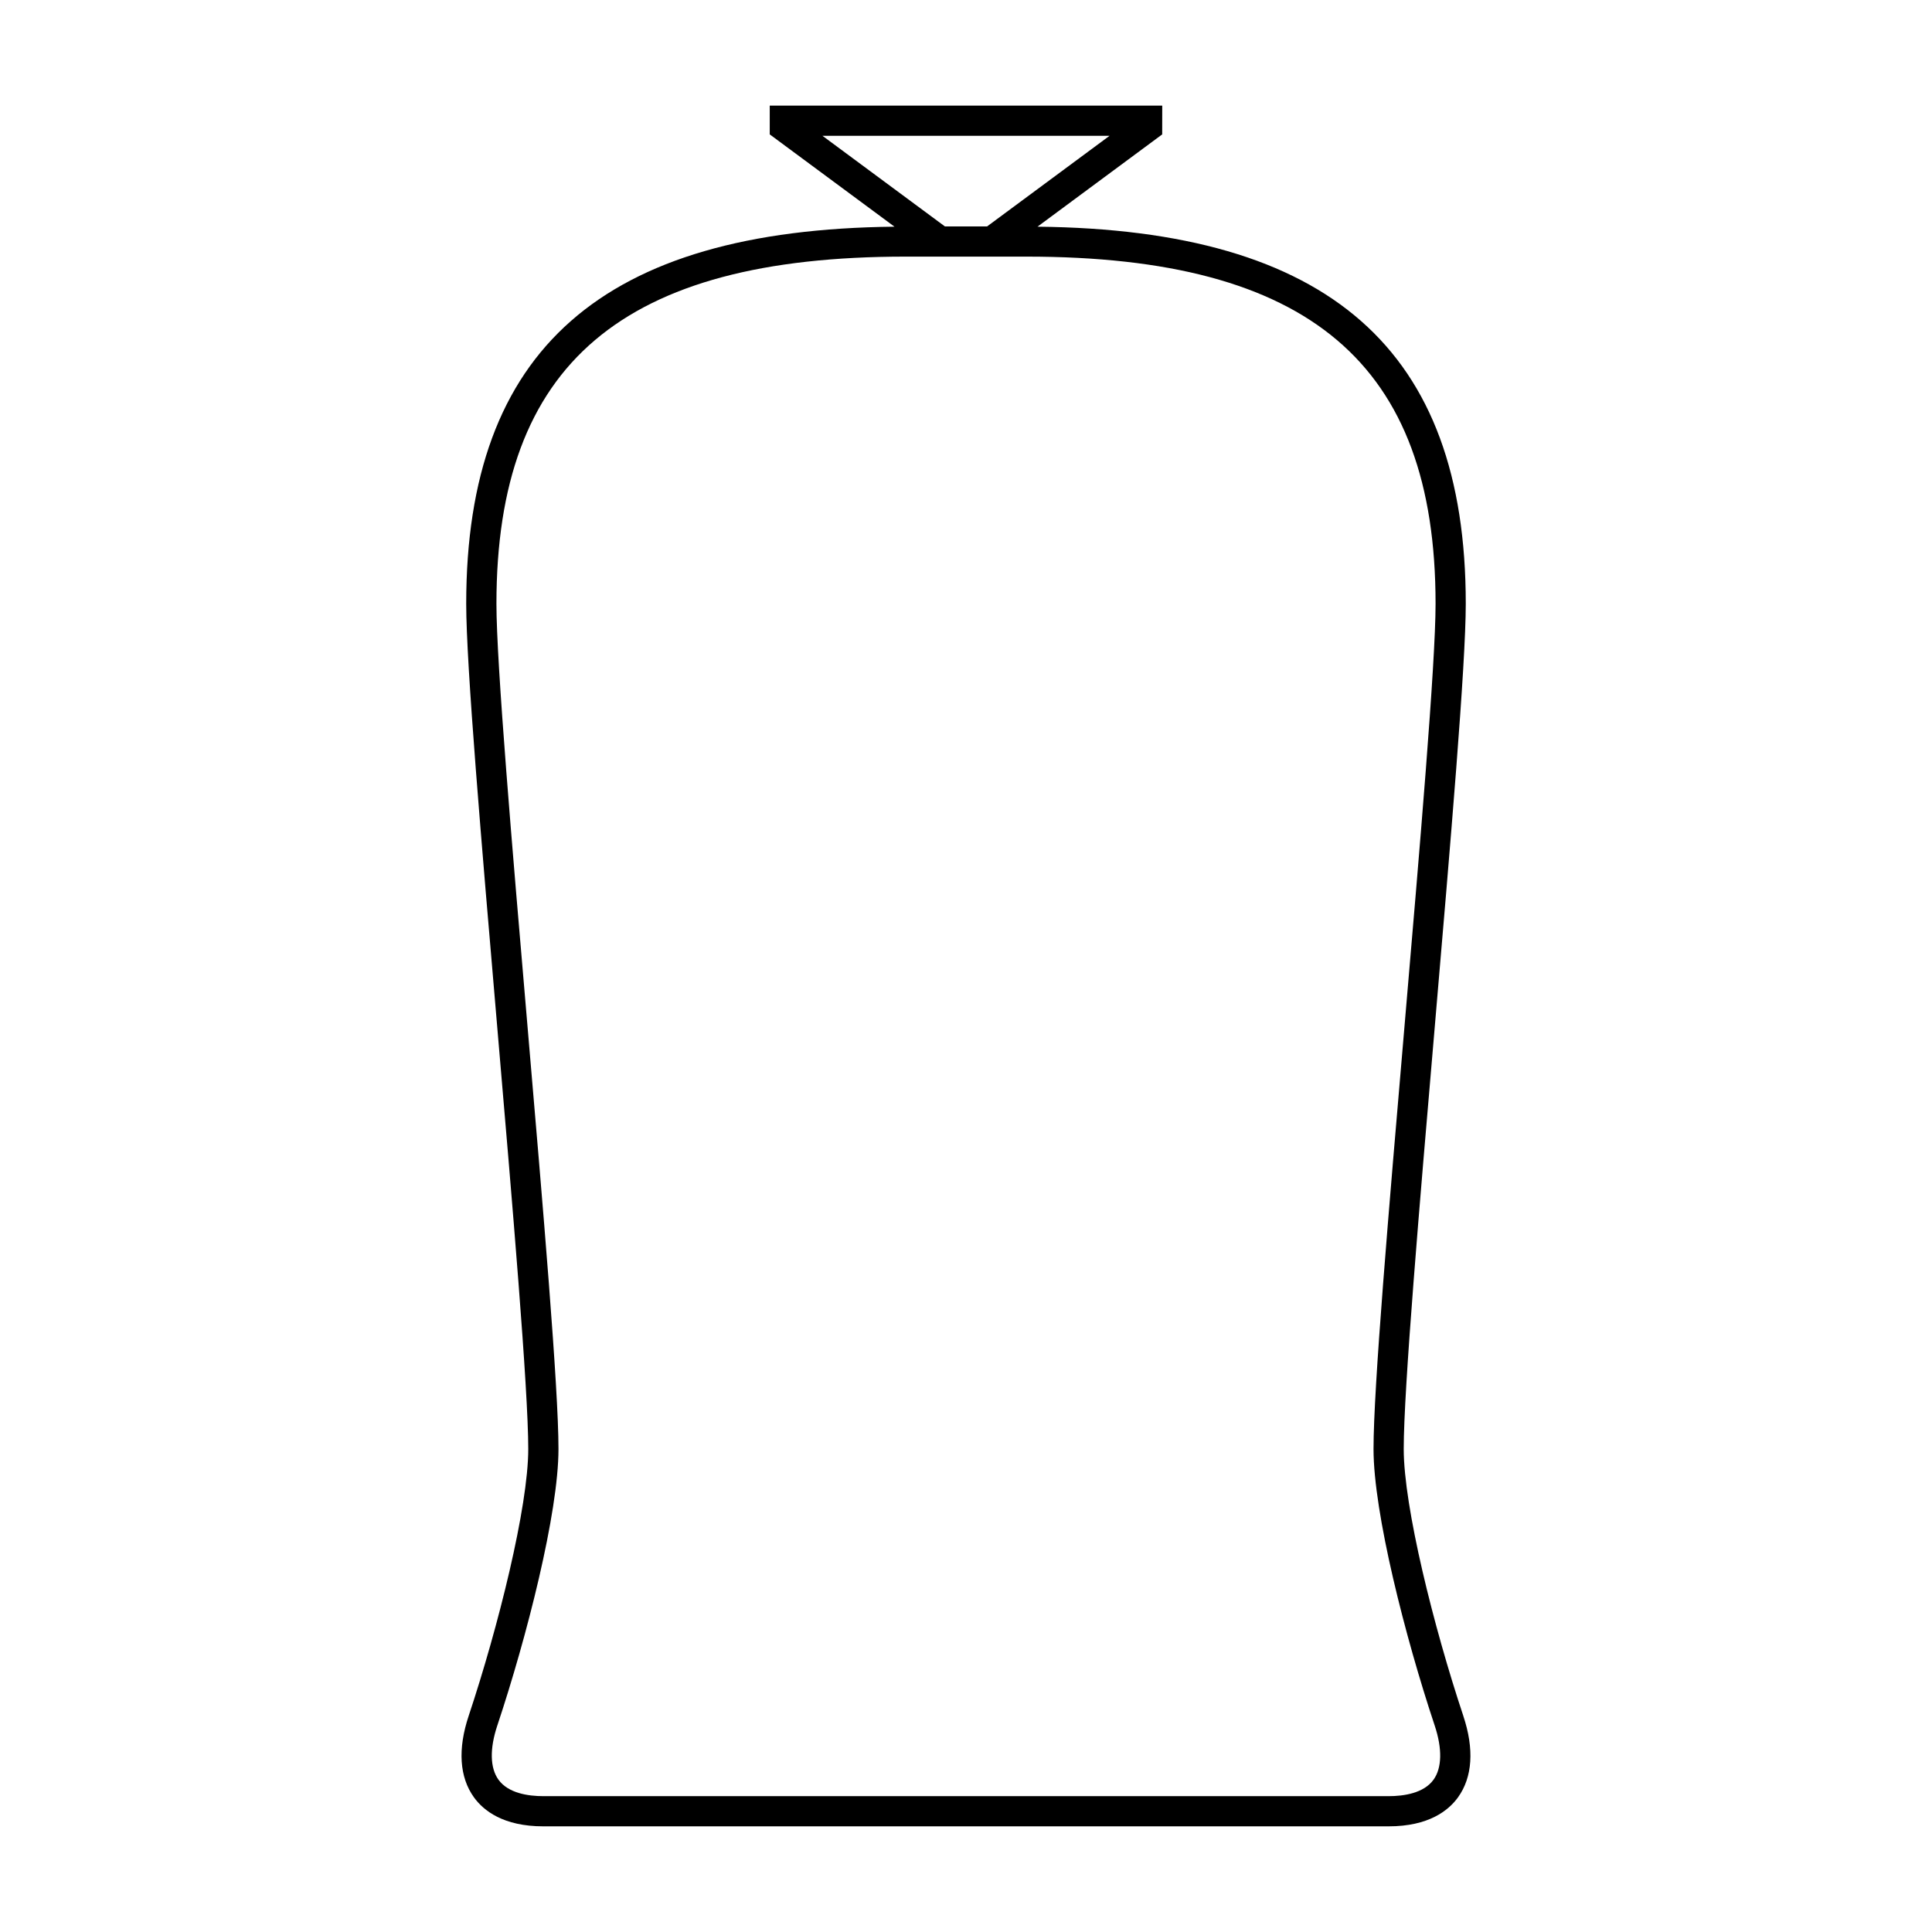 <?xml version="1.0" encoding="UTF-8"?>
<svg xmlns="http://www.w3.org/2000/svg" version="1.1" viewBox="0 0 90.709 90.709">
  <!-- Generator: Adobe Illustrator 29.1.0, SVG Export Plug-In . SVG Version: 2.1.0 Build 142)  -->
  <g id="Grundfläche">
    <rect x="0" width="90.709" height="90.709" fill="none"/>
  </g>
  <g id="Takt_Zeichen__x28_umgewandelt_x29_">
    <path d="M68.704,80.563c-1.391-4.171-2.798-9.815-2.798-12.532,0-2.805.739-11.436,1.454-19.783.75-8.761,1.459-17.037,1.459-19.902,0-11.933-6.403-17.561-20.108-17.703l5.855-4.333.002-1.35h-18.428v1.35s5.857,4.333,5.857,4.333c-13.705.142-20.108,5.77-20.108,17.703,0,2.865.709,11.141,1.459,19.902.715,8.347,1.454,16.978,1.454,19.783,0,2.716-1.408,8.36-2.798,12.532-.519,1.556-.433,2.878.248,3.823.448.622,1.377,1.362,3.259,1.362h39.685c1.882,0,2.811-.741,3.259-1.362.681-.945.767-2.267.248-3.823ZM52.093,6.377l-5.747,4.253h-1.983l-5.747-4.253h13.478ZM67.306,83.557c-.461.64-1.402.774-2.109.774H25.512c-.708,0-1.648-.134-2.109-.774-.398-.552-.417-1.456-.053-2.545,1.383-4.148,2.871-9.979,2.871-12.98,0-2.865-.709-11.141-1.459-19.903-.715-8.347-1.454-16.977-1.454-19.781,0-11.272,5.925-16.3,19.212-16.3h5.669c13.287,0,19.212,5.027,19.212,16.3,0,2.804-.739,11.435-1.454,19.781-.75,8.762-1.459,17.038-1.459,19.903,0,3.001,1.488,8.832,2.871,12.98.363,1.09.344,1.994-.053,2.545Z"/>
  </g>
</svg>